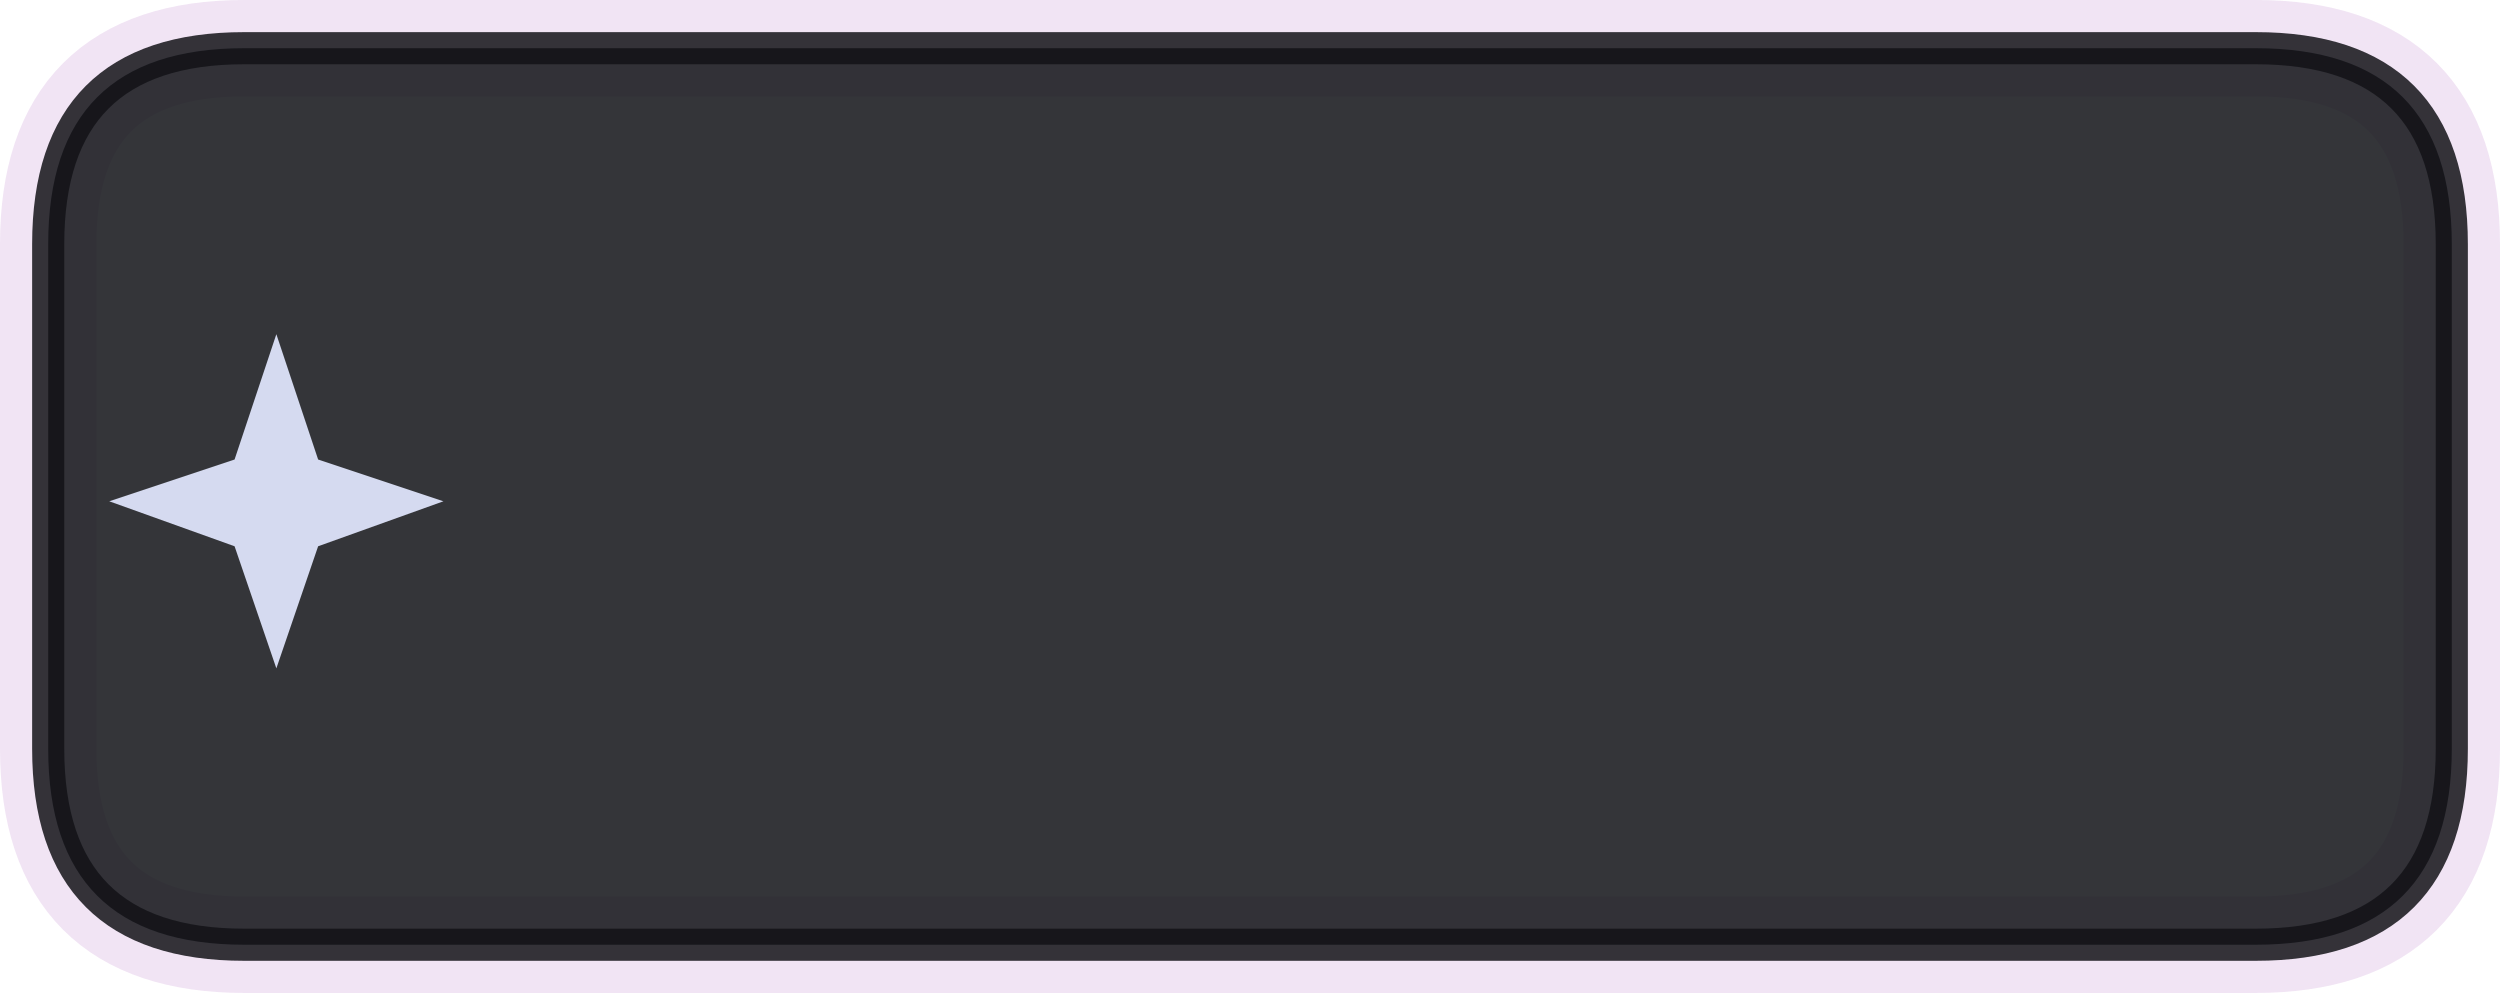 <?xml version="1.0" encoding="UTF-8" standalone="no"?>
<svg xmlns:xlink="http://www.w3.org/1999/xlink" height="15.45px" width="38.9px" xmlns="http://www.w3.org/2000/svg">
  <g transform="matrix(1.0, 0.0, 0.0, 1.0, 19.5, 7.25)">
    <path d="M-15.7 -6.5 L15.6 -6.5 Q18.65 -6.5 18.65 -3.45 L18.65 4.4 Q18.65 7.45 15.6 7.45 L-15.7 7.45 Q-18.75 7.45 -18.75 4.4 L-18.75 -3.45 Q-18.75 -6.5 -15.7 -6.5 Z" fill="none" stroke="#e6cfec" stroke-linecap="round" stroke-linejoin="round" stroke-opacity="0.557" stroke-width="1.5"/>
    <path d="M-15.7 -6.5 L15.6 -6.5 Q18.65 -6.5 18.65 -3.45 L18.65 4.4 Q18.65 7.45 15.6 7.45 L-15.7 7.45 Q-18.75 7.45 -18.75 4.4 L-18.75 -3.45 Q-18.75 -6.5 -15.7 -6.5" fill="#131419" fill-opacity="0.859" fill-rule="evenodd" stroke="none"/>
    <path d="M-15.7 -6.5 L15.6 -6.5 Q18.65 -6.5 18.65 -3.45 L18.65 4.4 Q18.65 7.45 15.6 7.45 L-15.7 7.45 Q-18.75 7.45 -18.75 4.4 L-18.75 -3.45 Q-18.75 -6.5 -15.7 -6.5 Z" fill="none" stroke="#121217" stroke-linecap="round" stroke-linejoin="round" stroke-opacity="0.847" stroke-width="0.5"/>
    <path d="M-15.2 -2.05 L-14.55 -0.1 -12.6 0.55 -14.55 1.25 -15.2 3.15 -15.85 1.25 -17.8 0.55 -15.85 -0.1 -15.2 -2.05" fill="#d5daf0" fill-rule="evenodd" stroke="none"/>
  </g>
</svg>
